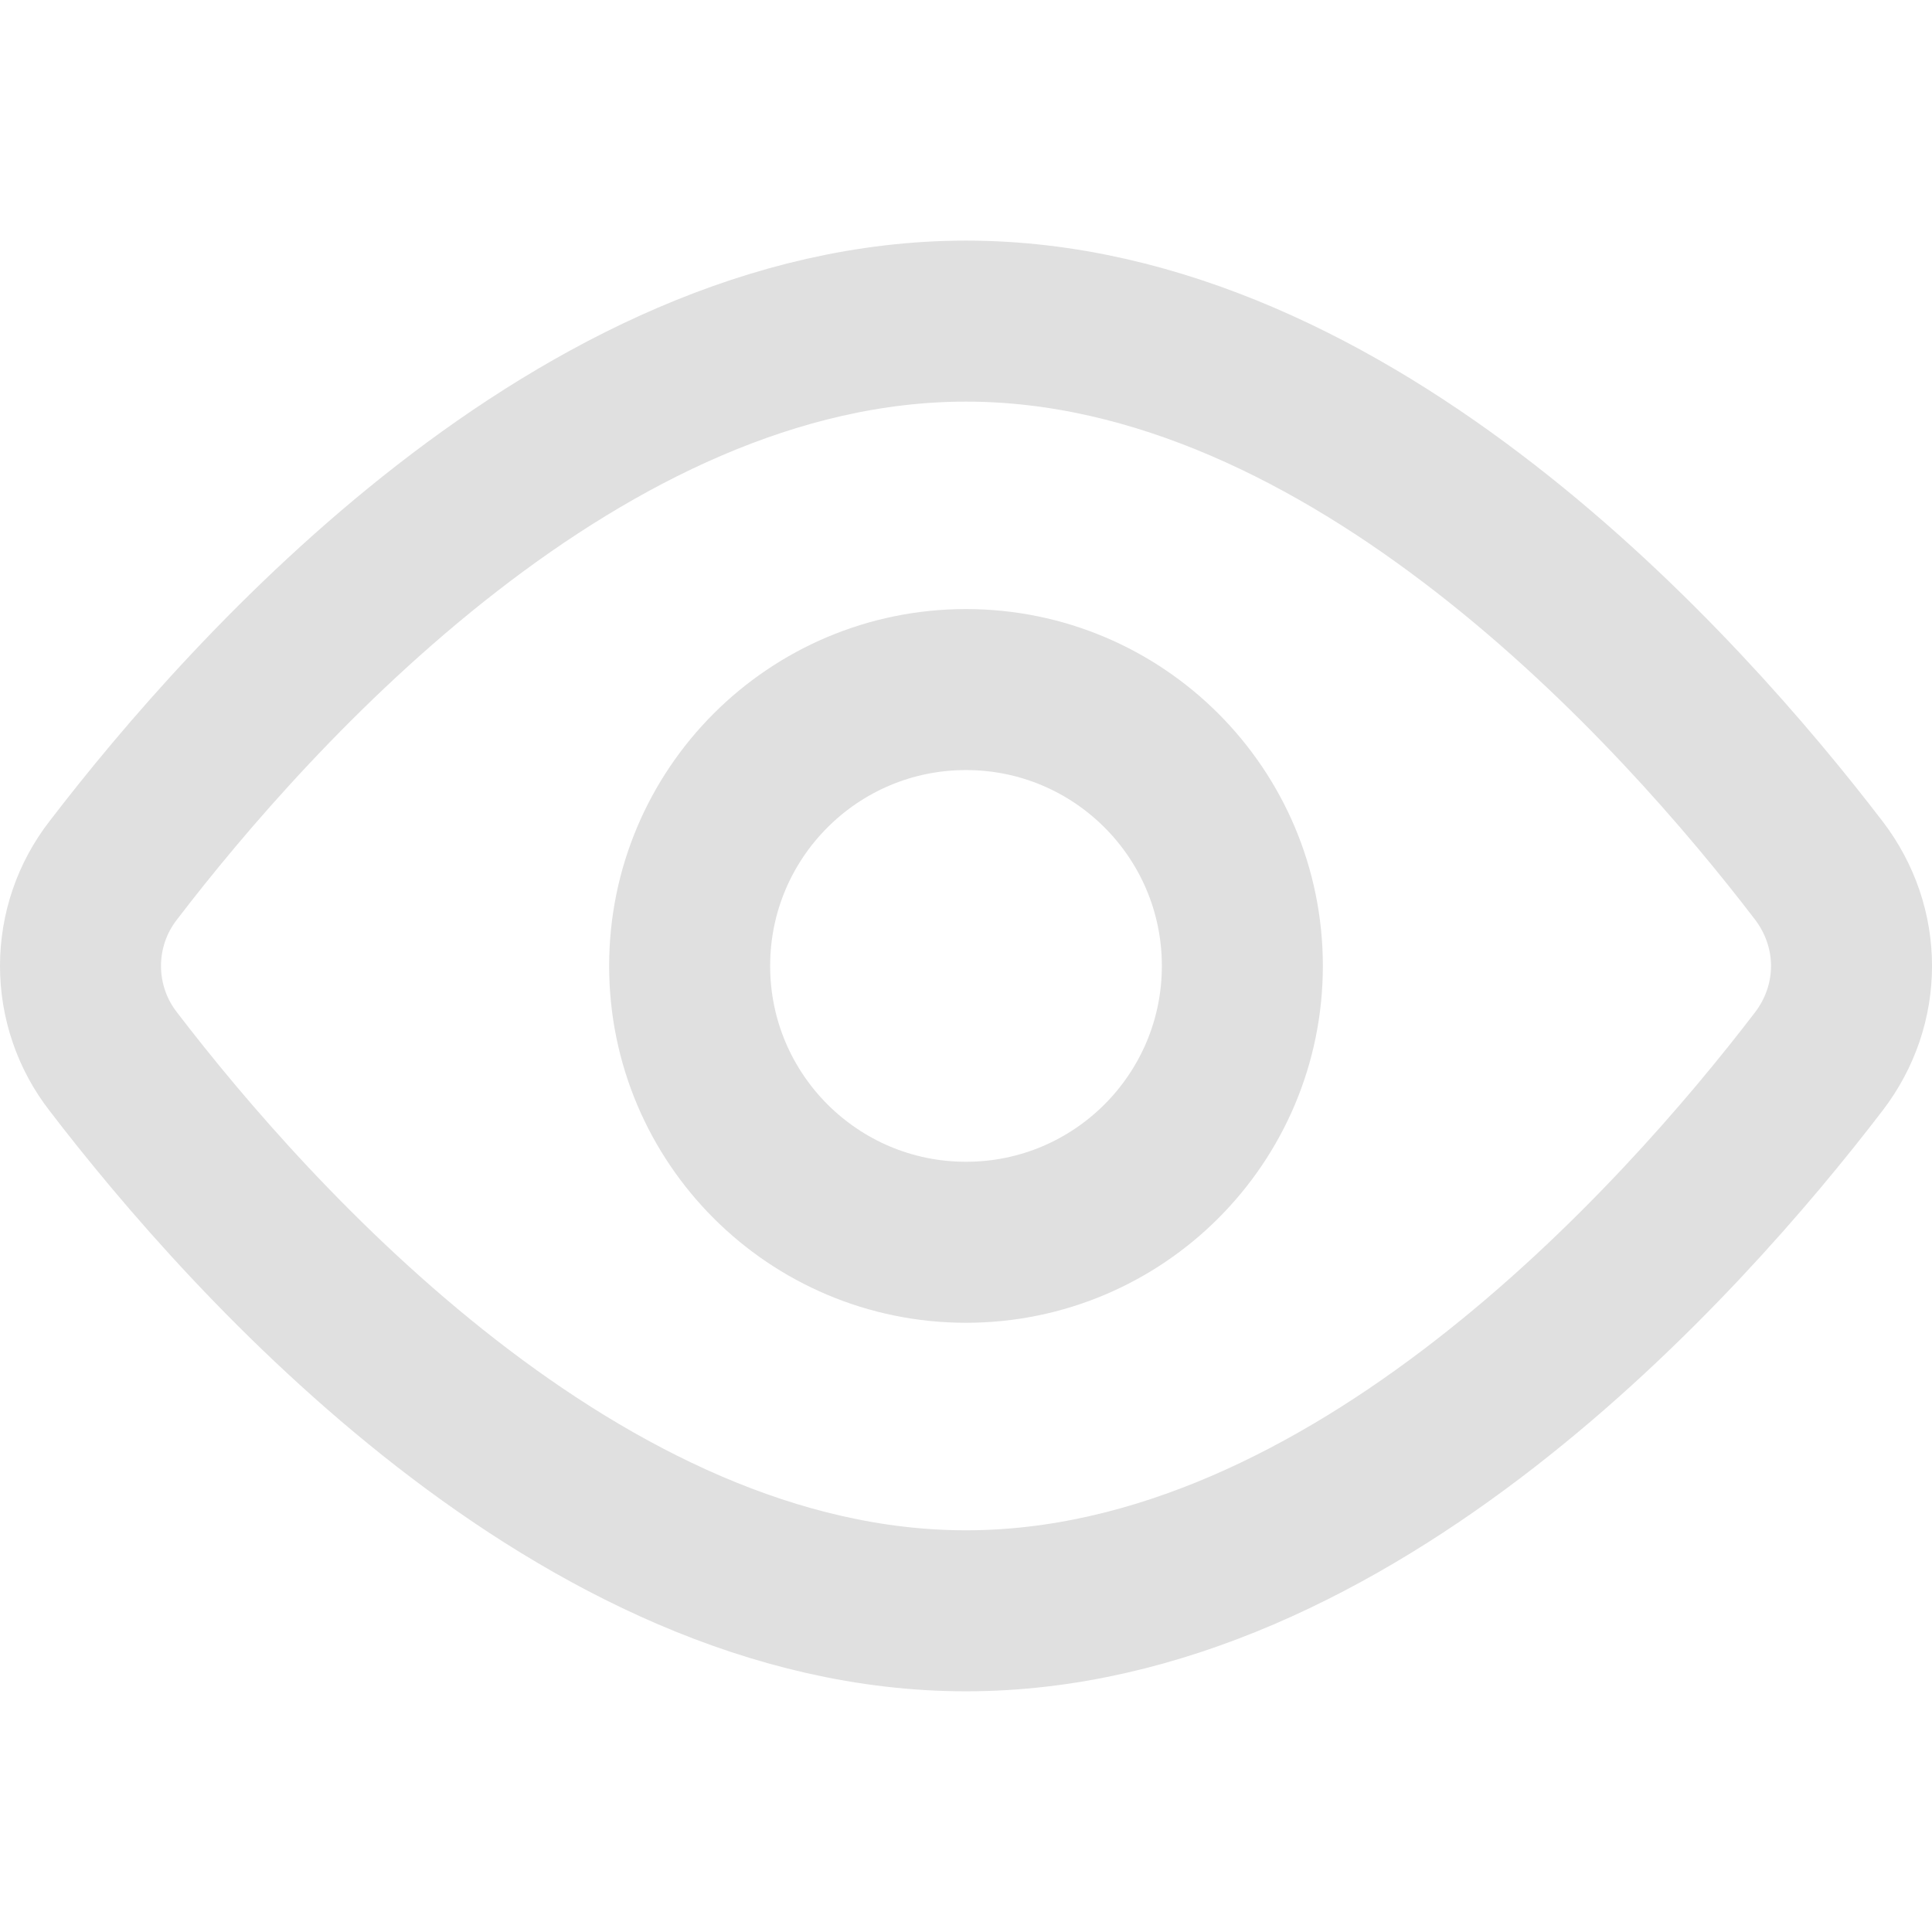 <svg width="24" height="24" viewBox="0 0 24 24" fill="none" xmlns="http://www.w3.org/2000/svg">
<path d="M22.593 10.812C23.136 11.521 23.136 12.479 22.593 13.187C20.885 15.418 16.786 20.01 12 20.01C7.215 20.01 3.116 15.418 1.407 13.187C1.143 12.848 1 12.43 1 11.999C1 11.569 1.143 11.151 1.407 10.812C3.116 8.581 7.215 3.989 12 3.989C16.786 3.989 20.885 8.581 22.593 10.812V10.812Z" stroke="#E0E0E0" stroke-width="2" stroke-linecap="round" stroke-linejoin="round"/>
<path d="M12 15.432C13.896 15.432 15.433 13.895 15.433 11.999C15.433 10.103 13.896 8.566 12 8.566C10.104 8.566 8.567 10.103 8.567 11.999C8.567 13.895 10.104 15.432 12 15.432Z" stroke="#E0E0E0" stroke-width="2" stroke-linecap="round" stroke-linejoin="round"/>
</svg>

